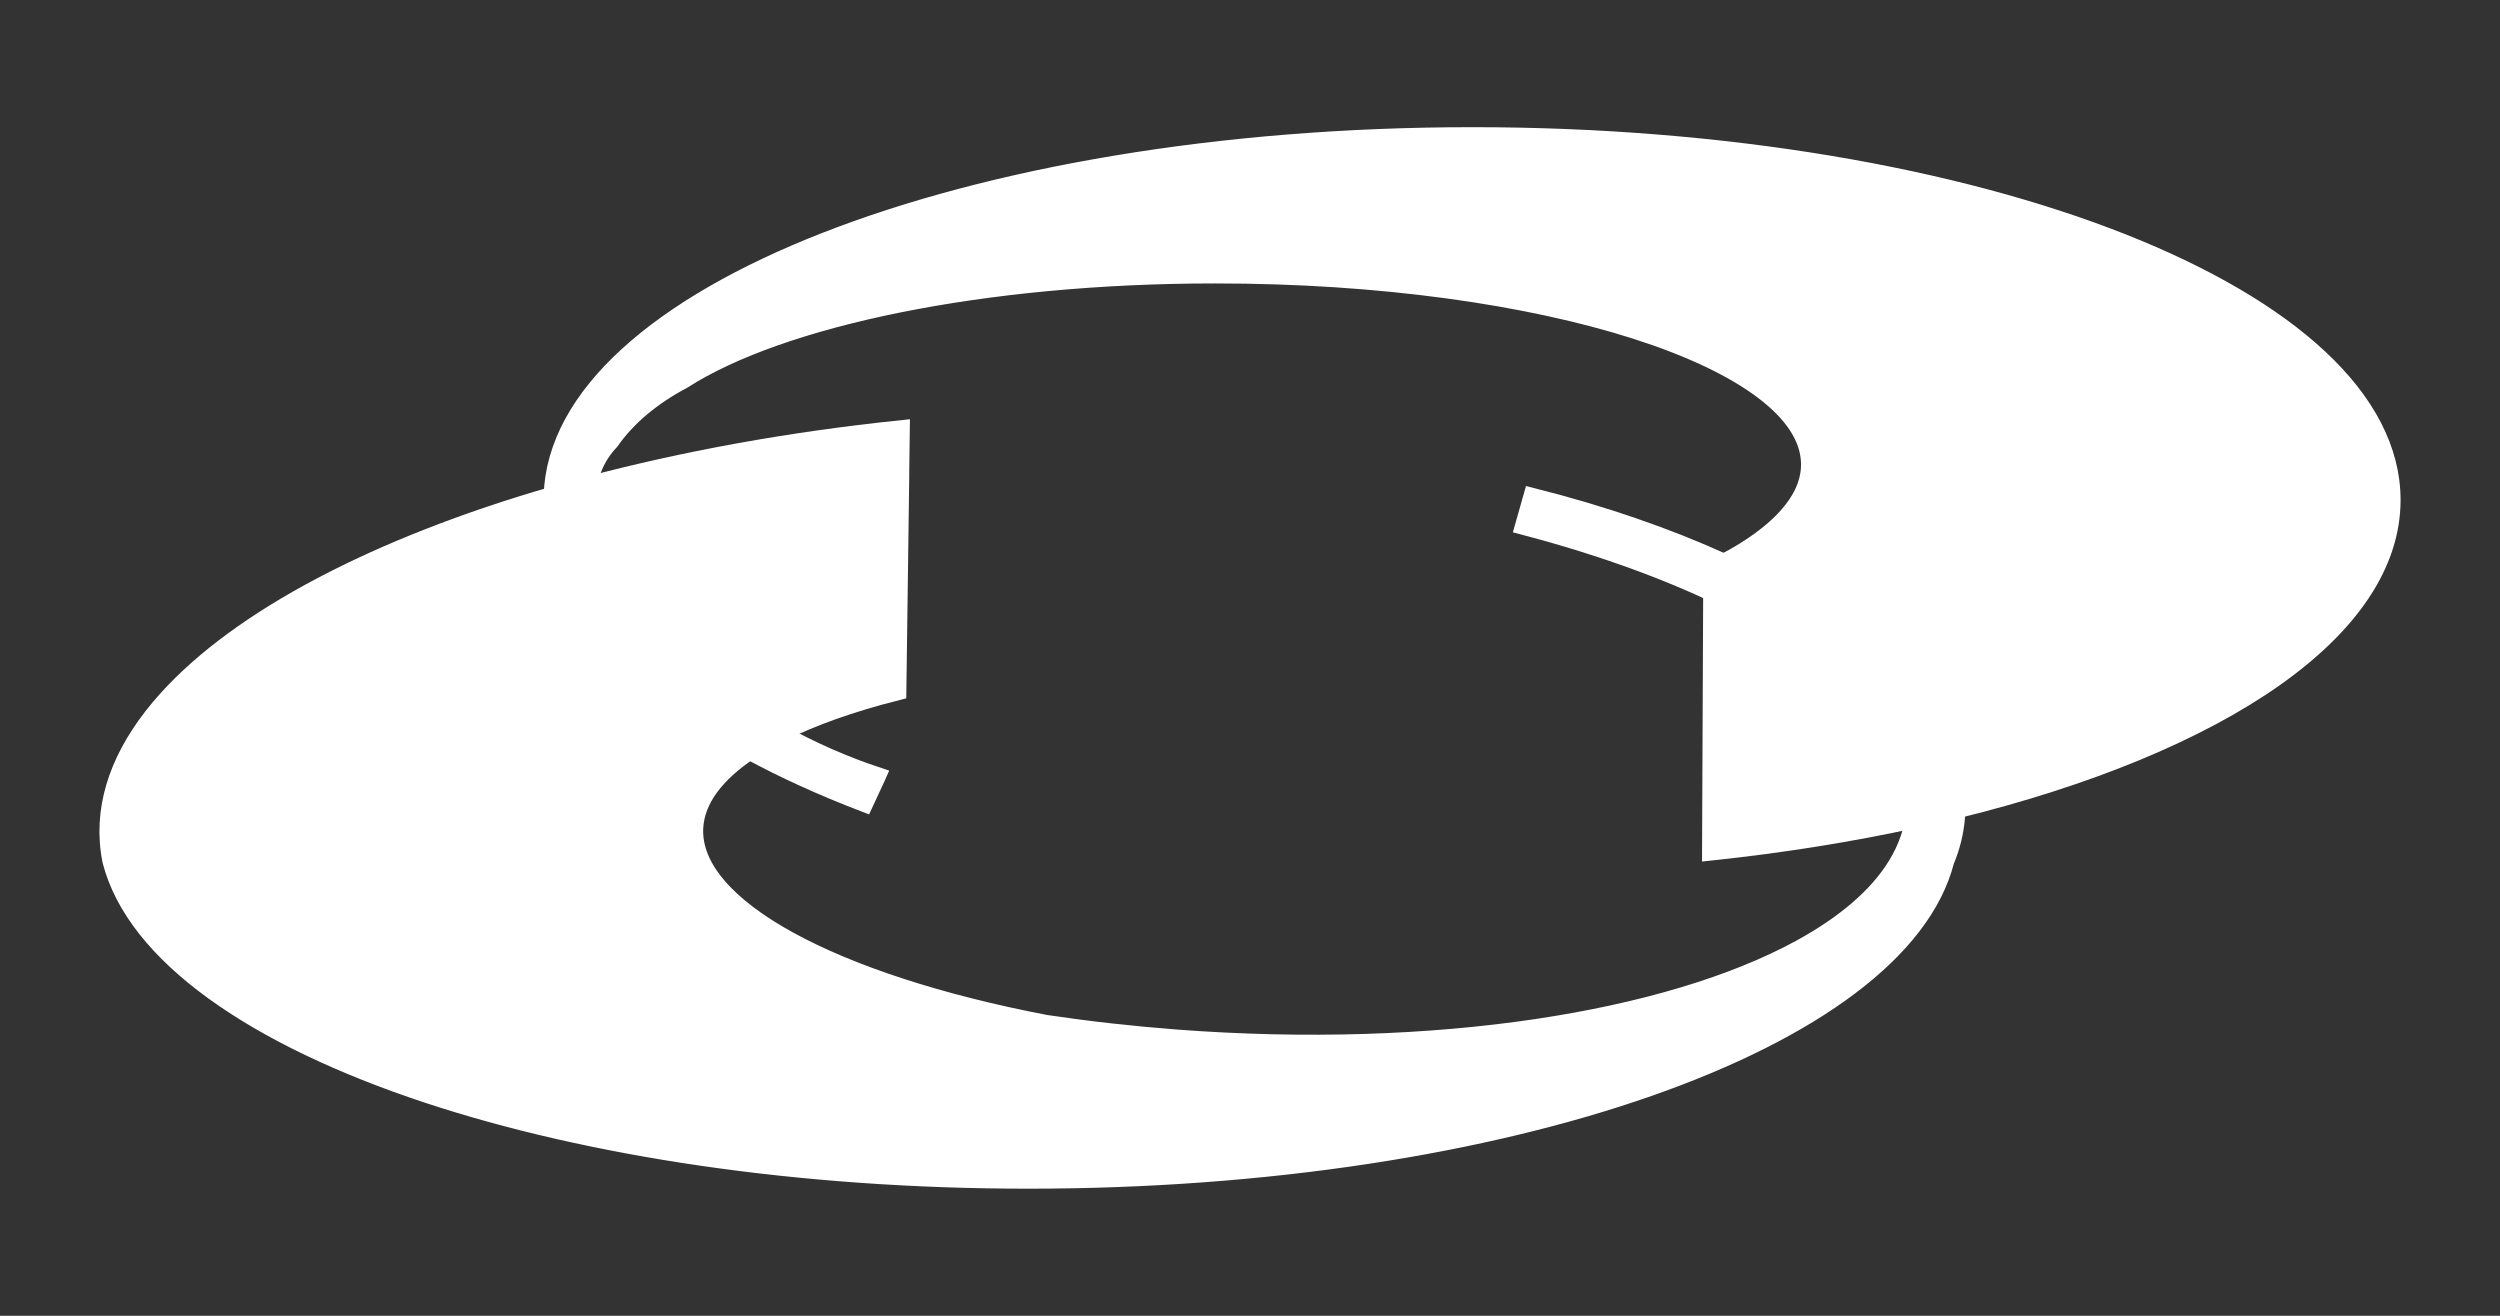 <?xml version="1.0" encoding="utf-8"?>
<!-- Generator: Adobe Illustrator 26.2.1, SVG Export Plug-In . SVG Version: 6.00 Build 0)  -->
<svg version="1.1" id="레이어_1" xmlns="http://www.w3.org/2000/svg" xmlns:xlink="http://www.w3.org/1999/xlink" x="0px"
	 y="0px" viewBox="0 0 269.29 141.73" style="enable-background:new 0 0 269.29 141.73;" xml:space="preserve">
<rect x="0" y="0" width="269.29" height="141.73" fill="#333333" stroke="none"/>
<style type="text/css">
	.st0{fill:#FFFFFF;stroke:#FFFFFF;stroke-width:2;stroke-miterlimit:10;}
</style>
<g>
	<path class="st0" d="M94.42,83.61l-0.04,0.09l-1.28,2.76c-4.5-1.73-8.64-3.61-12.36-5.63C67.1,73.43,59.1,64.27,59.57,54.64v-0.01
		c-0.02-0.26-0.02-0.51-0.02-0.77c0-0.15,0-0.31,0.01-0.46c1.23-0.36,2.48-0.71,3.75-1.05c-0.13,0.82-0.16,1.68-0.09,2.57
		c-0.08,4.33,2.06,8.52,5.8,12.1c3.55,4.25,8.59,8.4,14.71,11.85c0.07,0.04,0.13,0.07,0.2,0.11C87.42,80.92,90.96,82.46,94.42,83.61
		z"/>
	<path class="st0" d="M63.22,54.92c-0.07-0.88-0.04-1.74,0.09-2.57c10.25-2.73,21.61-4.82,33.69-6.08l-0.06,4.49l0,0.4l-0.01,0.89
		l-0.3,22.39c-4.97,1.26-9.26,2.78-12.69,4.52c-0.07-0.04-0.13-0.07-0.2-0.11c-6.13-3.44-11.16-7.59-14.71-11.85
		C65.28,63.45,63.14,59.26,63.22,54.92z"/>
	<g>
		<path class="st0" d="M206.3,87.45c-0.02,0.25-0.05,0.5-0.09,0.75c-6.84,1.49-14.17,2.67-21.87,3.49l0.12-27.91
			C198.62,70.4,207.06,78.85,206.3,87.45z"/>
		<path class="st0" d="M257.58,53.86c0,6.95-4.57,13.47-12.59,19.13c-8.21,5.79-20.04,10.68-34.28,14.18
			c0.04-1.9-0.28-3.79-0.95-5.65c-2.78-7.78-11.49-15.09-24.07-20.85c5.9-3.1,9.31-6.74,9.31-10.64c0-11.32-28.69-20.5-64.08-20.5
			c-25.13,0-46.88,4.63-57.38,11.36c-3.34,1.77-6.02,4.01-7.82,6.59c-0.38,0.4-0.72,0.82-1.02,1.28c-0.73,1.1-1.18,2.3-1.39,3.6
			c-1.27,0.34-2.52,0.69-3.75,1.05c0.62-21.42,44.71-38.71,99.01-38.71C213.25,14.69,257.58,32.23,257.58,53.86z"/>
		<path class="st0" d="M206.3,87.45c0.77-8.6-7.67-17.05-21.84-23.67c-3.8-1.78-8.02-3.42-12.58-4.9c-2.46-0.8-5.03-1.55-7.68-2.25
			l0.87-3.07c7.61,1.92,14.56,4.33,20.61,7.09c12.58,5.75,21.29,13.06,24.07,20.85c0.67,1.86,0.99,3.75,0.95,5.65
			c-1.47,0.36-2.97,0.71-4.5,1.04C206.24,87.96,206.27,87.71,206.3,87.45z"/>
		<path class="st0" d="M210.7,87.17c-0.01,0.33-0.02,0.66-0.05,0.99c-0.14,1.56-0.52,3.08-1.14,4.55
			c-4.95,19.27-47.27,34.33-98.74,34.33c-24.68,0-47.26-3.46-64.62-9.19c-18.84-6.22-31.54-15.11-34.12-25.13
			c-0.14-0.68-0.23-1.36-0.28-2.05c-0.37-5.25,1.87-10.42,6.24-15.28c0.01-0.01,0.01-0.01,0.02-0.02
			c7.86-8.73,22.61-16.47,41.55-21.96c-0.01,0.15-0.01,0.31-0.01,0.46c0,0.26,0.01,0.51,0.02,0.77v0.01
			c-0.46,9.63,7.53,18.79,21.17,26.19c-3.7,2.46-5.83,5.27-5.99,8.32c-0.45,8.65,15.12,16.8,37.89,21.16
			c4.56,0.68,9.27,1.21,14.11,1.58c27.95,2.11,52.94-1.91,67.17-9.67c4.75-2.59,8.3-5.59,10.36-8.92c0.63-1.01,1.12-2.06,1.47-3.13
			v0c0.21-0.64,0.36-1.29,0.46-1.95C207.73,87.88,209.23,87.53,210.7,87.17z"/>
	</g>
</g>
</svg>
